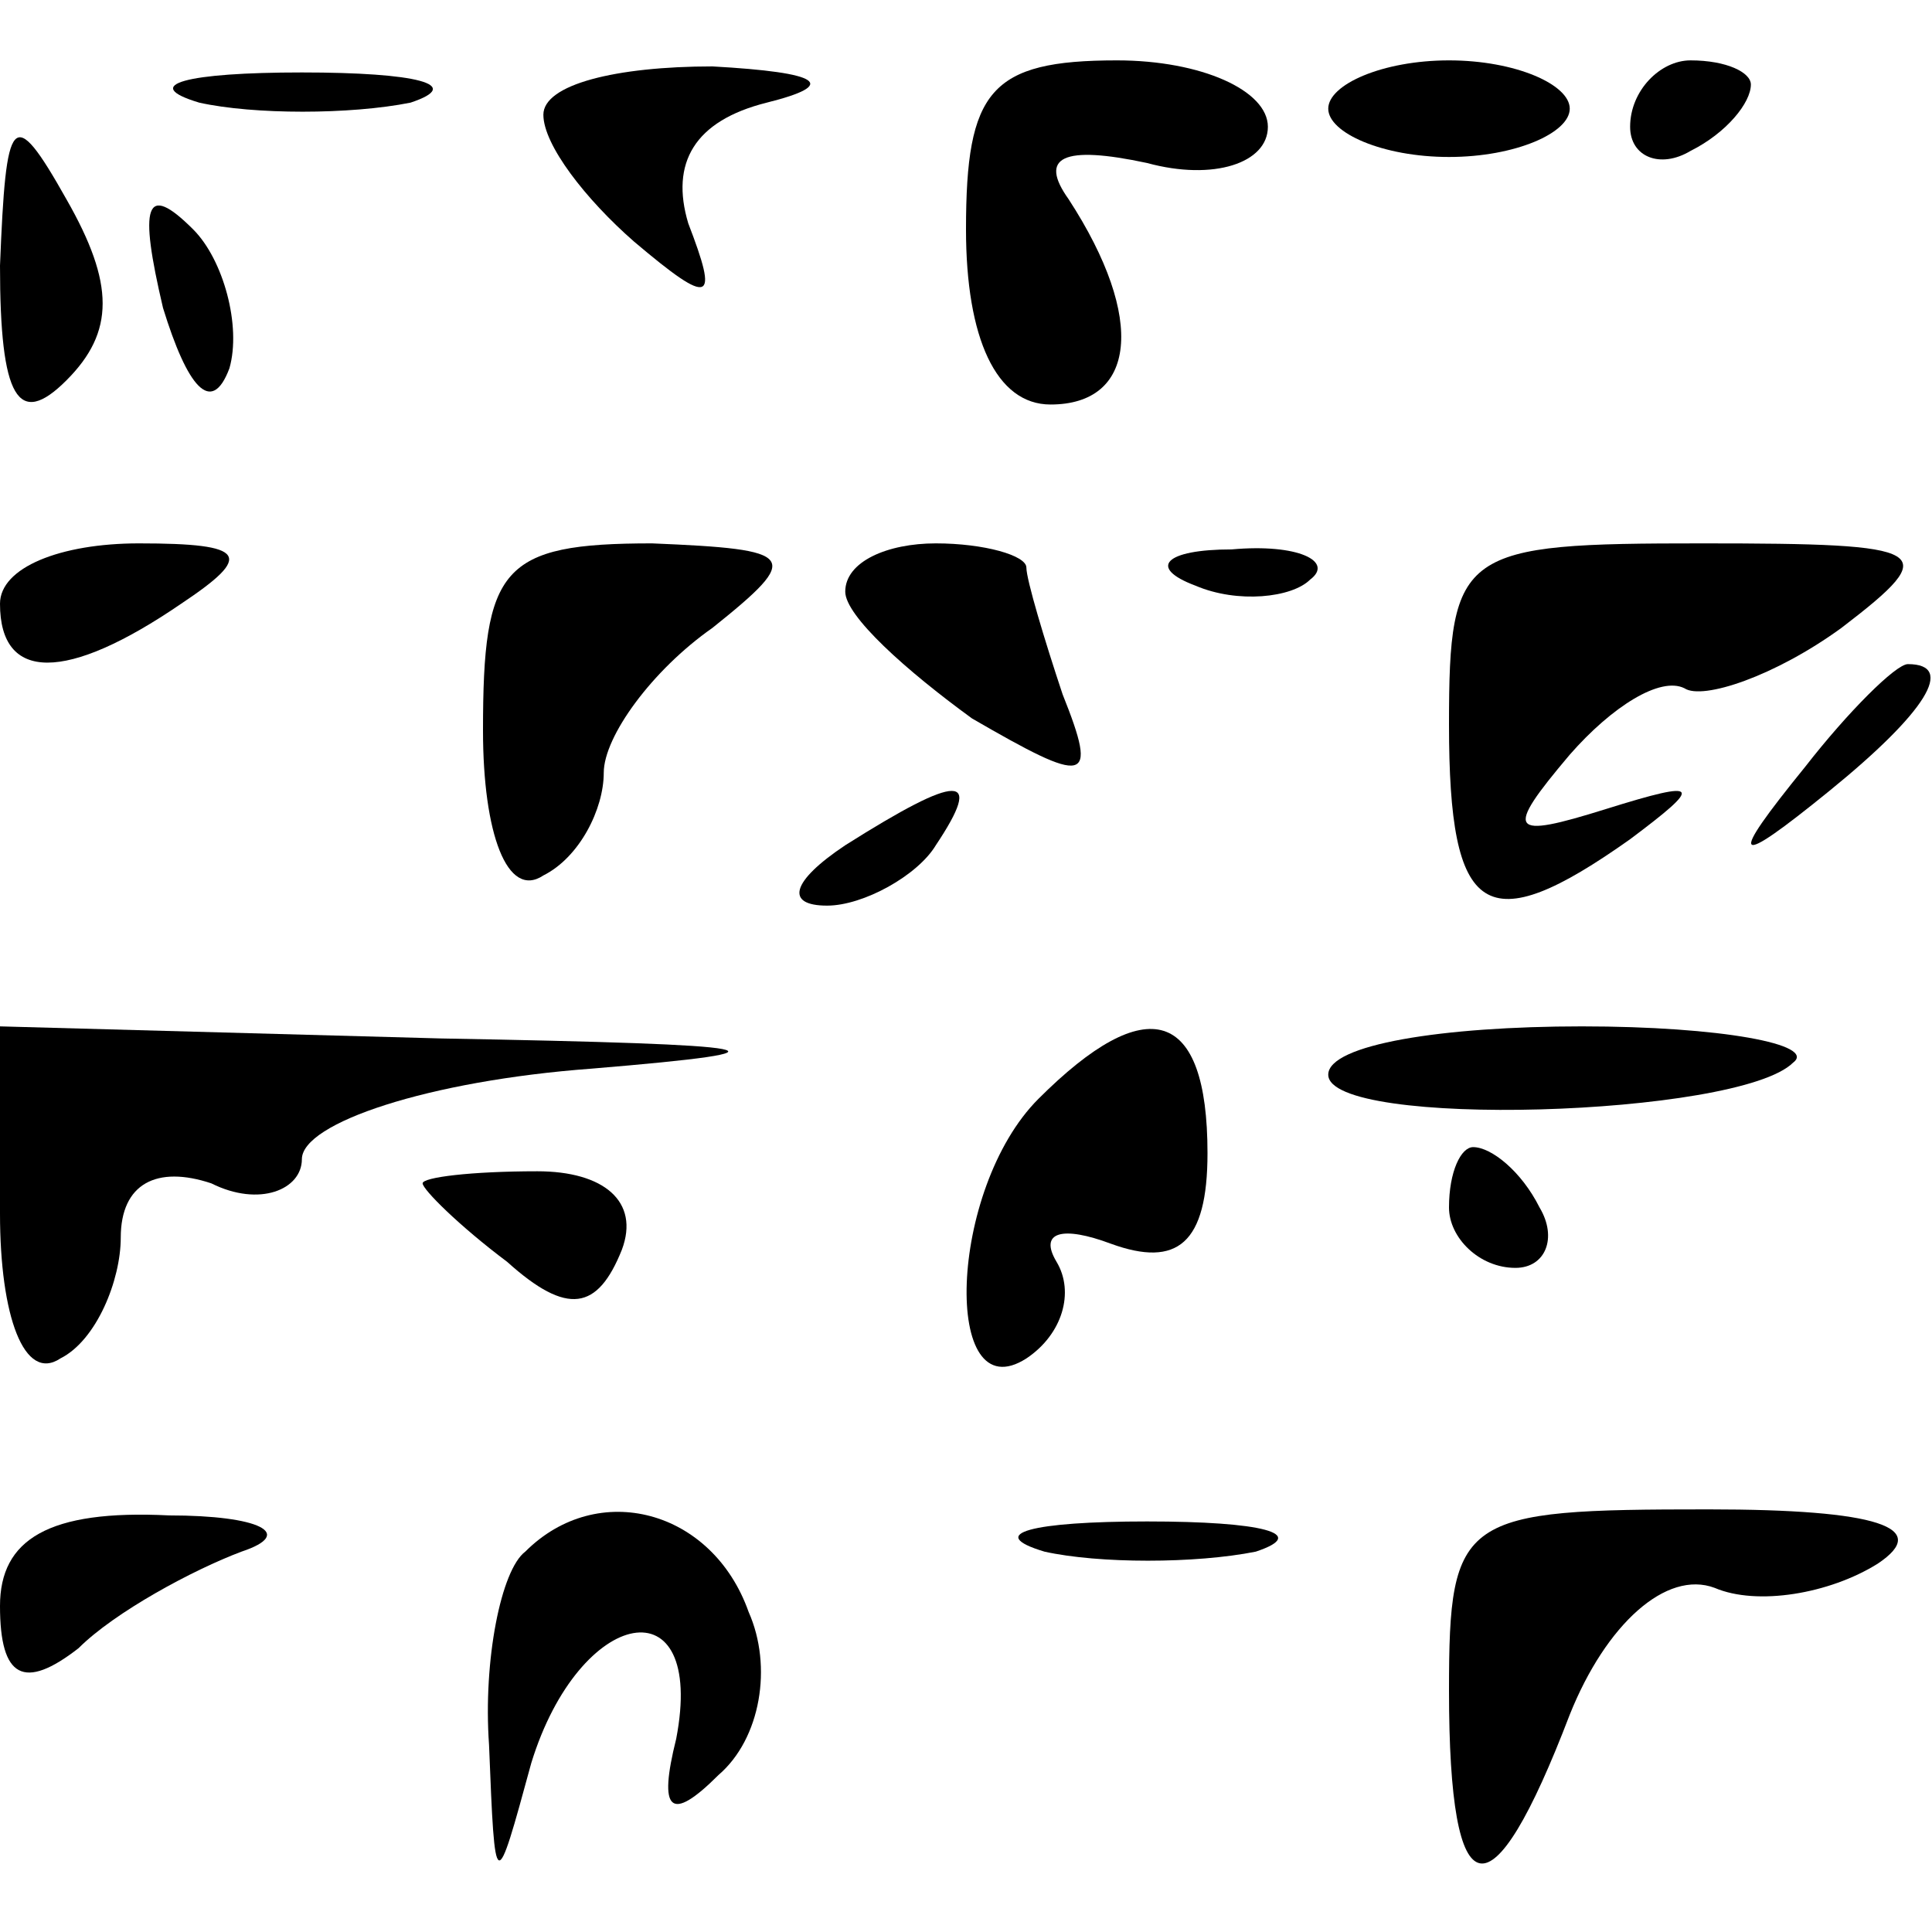 <?xml version="1.0" standalone="no"?>
<!DOCTYPE svg PUBLIC "-//W3C//DTD SVG 20010904//EN"
 "http://www.w3.org/TR/2001/REC-SVG-20010904/DTD/svg10.dtd">
<svg version="1.0" xmlns="http://www.w3.org/2000/svg"
 width="32pt" height="32pt" viewBox="0 0 32 32"
 preserveAspectRatio="xMidYMid meet">
<g transform="translate(0,32) scale(0.1,-0.1)"
fill="#000000" stroke="none">
<path fill="#000000" stroke="none" d="M33 303 c9 -2 25 -2 35 0 9 3 1 5 -18
5 -19 0 -27 -2 -17 -5z"/>
<path fill="#000000" stroke="none" d="M90 301 c0 -5 7 -14 15 -21 13 -11 14
-10 9 3 -3 10 1 17 13 20 12 3 9 5 -9 6 -16 0 -28 -3 -28 -8z"/>
<path fill="#000000" stroke="none" d="M160 282 c0 -18 5 -29 14 -29 14 0 16
14 3 34 -5 7 -1 9 13 6 11 -3 20 0 20 6 0 6 -11 11 -25 11 -21 0 -25 -5 -25
-28z"/>
<path fill="#000000" stroke="none" d="M220 302 c0 -4 9 -8 20 -8 11 0 20 4
20 8 0 4 -9 8 -20 8 -11 0 -20 -4 -20 -8z"/>
<path fill="#000000" stroke="none" d="M270 299 c0 -5 5 -7 10 -4 6 3 10 8 10
11 0 2 -4 4 -10 4 -5 0 -10 -5 -10 -11z"/>
<path fill="#000000" stroke="none" d="M0 276 c0 -22 3 -27 11 -19 8 8 8 16 0
30 -9 16 -10 14 -11 -11z"/>
<path fill="#000000" stroke="none" d="M27 269 c4 -13 8 -18 11 -10 2 7 -1 18
-6 23 -8 8 -9 4 -5 -13z"/>
<path fill="#000000" stroke="none" d="M0 220 c0 -13 11 -13 30 0 12 8 11 10
-7 10 -13 0 -23 -4 -23 -10z"/>
<path fill="#000000" stroke="none" d="M80 199 c0 -17 4 -28 10 -24 6 3 10 11
10 17 0 6 8 17 18 24 15 12 14 13 -10 14 -25 0 -28 -4 -28 -31z"/>
<path fill="#000000" stroke="none" d="M140 222 c0 -4 10 -13 21 -21 19 -11
21 -11 15 4 -3 9 -6 19 -6 21 0 2 -7 4 -15 4 -8 0 -15 -3 -15 -8z"/>
<path fill="#000000" stroke="none" d="M198 223 c7 -3 16 -2 19 1 4 3 -2 6
-13 5 -11 0 -14 -3 -6 -6z"/>
<path fill="#000000" stroke="none" d="M240 200 c0 -32 6 -36 30 -19 12 9 12
10 -4 5 -16 -5 -17 -4 -6 9 7 8 15 13 19 11 3 -2 15 2 26 10 17 13 15 14 -23
14 -40 0 -42 -1 -42 -30z"/>
<path fill="#000000" stroke="none" d="M299 193 c-13 -16 -12 -17 4 -4 16 13
21 21 13 21 -2 0 -10 -8 -17 -17z"/>
<path fill="#000000" stroke="none" d="M140 180 c-9 -6 -10 -10 -3 -10 6 0 15
5 18 10 8 12 4 12 -15 0z"/>
<path fill="#000000" stroke="none" d="M0 119 c0 -17 4 -28 10 -24 6 3 10 13
10 20 0 9 6 12 15 9 8 -4 15 -1 15 4 0 6 21 13 48 15 36 3 30 4 -25 5 l-73 2
0 -31z"/>
<path fill="#000000" stroke="none" d="M172 138 c-15 -15 -16 -52 -2 -43 6 4
8 11 5 16 -3 5 1 6 9 3 11 -4 16 0 16 15 0 24 -10 27 -28 9z"/>
<path fill="#000000" stroke="none" d="M220 142 c0 -9 68 -7 77 2 4 3 -12 6
-35 6 -23 0 -42 -3 -42 -8z"/>
<path fill="#000000" stroke="none" d="M70 124 c0 -1 6 -7 14 -13 10 -9 15 -8
19 2 3 8 -3 13 -14 13 -11 0 -19 -1 -19 -2z"/>
<path fill="#000000" stroke="none" d="M240 120 c0 -5 5 -10 11 -10 5 0 7 5 4
10 -3 6 -8 10 -11 10 -2 0 -4 -4 -4 -10z"/>
<path fill="#000000" stroke="none" d="M0 54 c0 -12 4 -14 13 -7 6 6 19 13 27
16 9 3 3 6 -12 6 -20 1 -28 -4 -28 -15z"/>
<path fill="#000000" stroke="none" d="M87 63 c-4 -3 -7 -18 -6 -32 1 -25 1
-25 7 -3 8 26 29 30 24 4 -3 -12 -1 -14 7 -6 7 6 9 18 5 27 -6 17 -25 22 -37
10z"/>
<path fill="#000000" stroke="none" d="M173 63 c9 -2 25 -2 35 0 9 3 1 5 -18
5 -19 0 -27 -2 -17 -5z"/>
<path fill="#000000" stroke="none" d="M240 40 c0 -37 7 -38 20 -4 6 15 16 24
24 21 7 -3 19 -1 27 4 9 6 0 9 -28 9 -41 0 -43 -1 -43 -30z"/>
</g>
</svg>
